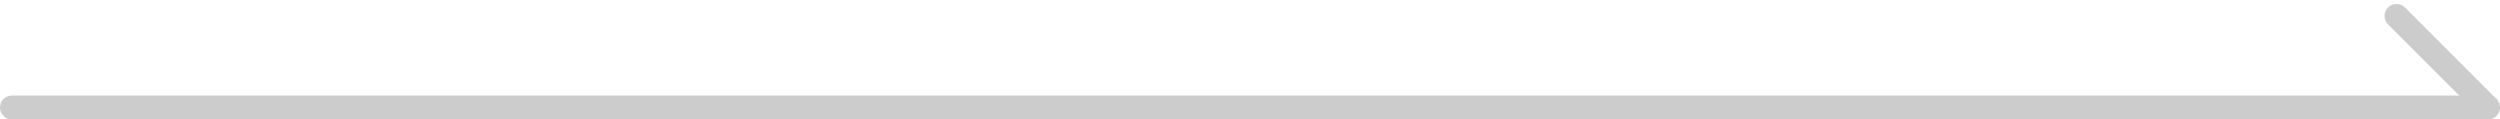 <svg width="314" height="15" viewBox="0 0 314 15" fill="none" xmlns="http://www.w3.org/2000/svg">
<path d="M302.061 0.939C301.475 0.354 300.525 0.354 299.939 0.939C299.354 1.525 299.354 2.475 299.939 3.061L302.061 0.939ZM310.546 13.667L311.607 14.728L313.728 12.607L312.667 11.546L310.546 13.667ZM299.939 3.061L310.546 13.667L312.667 11.546L302.061 0.939L299.939 3.061Z" fill="#CCCCCC"/>
<line x1="1.5" y1="13.5" x2="312.5" y2="13.5" stroke="#CCCCCC" stroke-width="3" stroke-linecap="round"/>
</svg>

